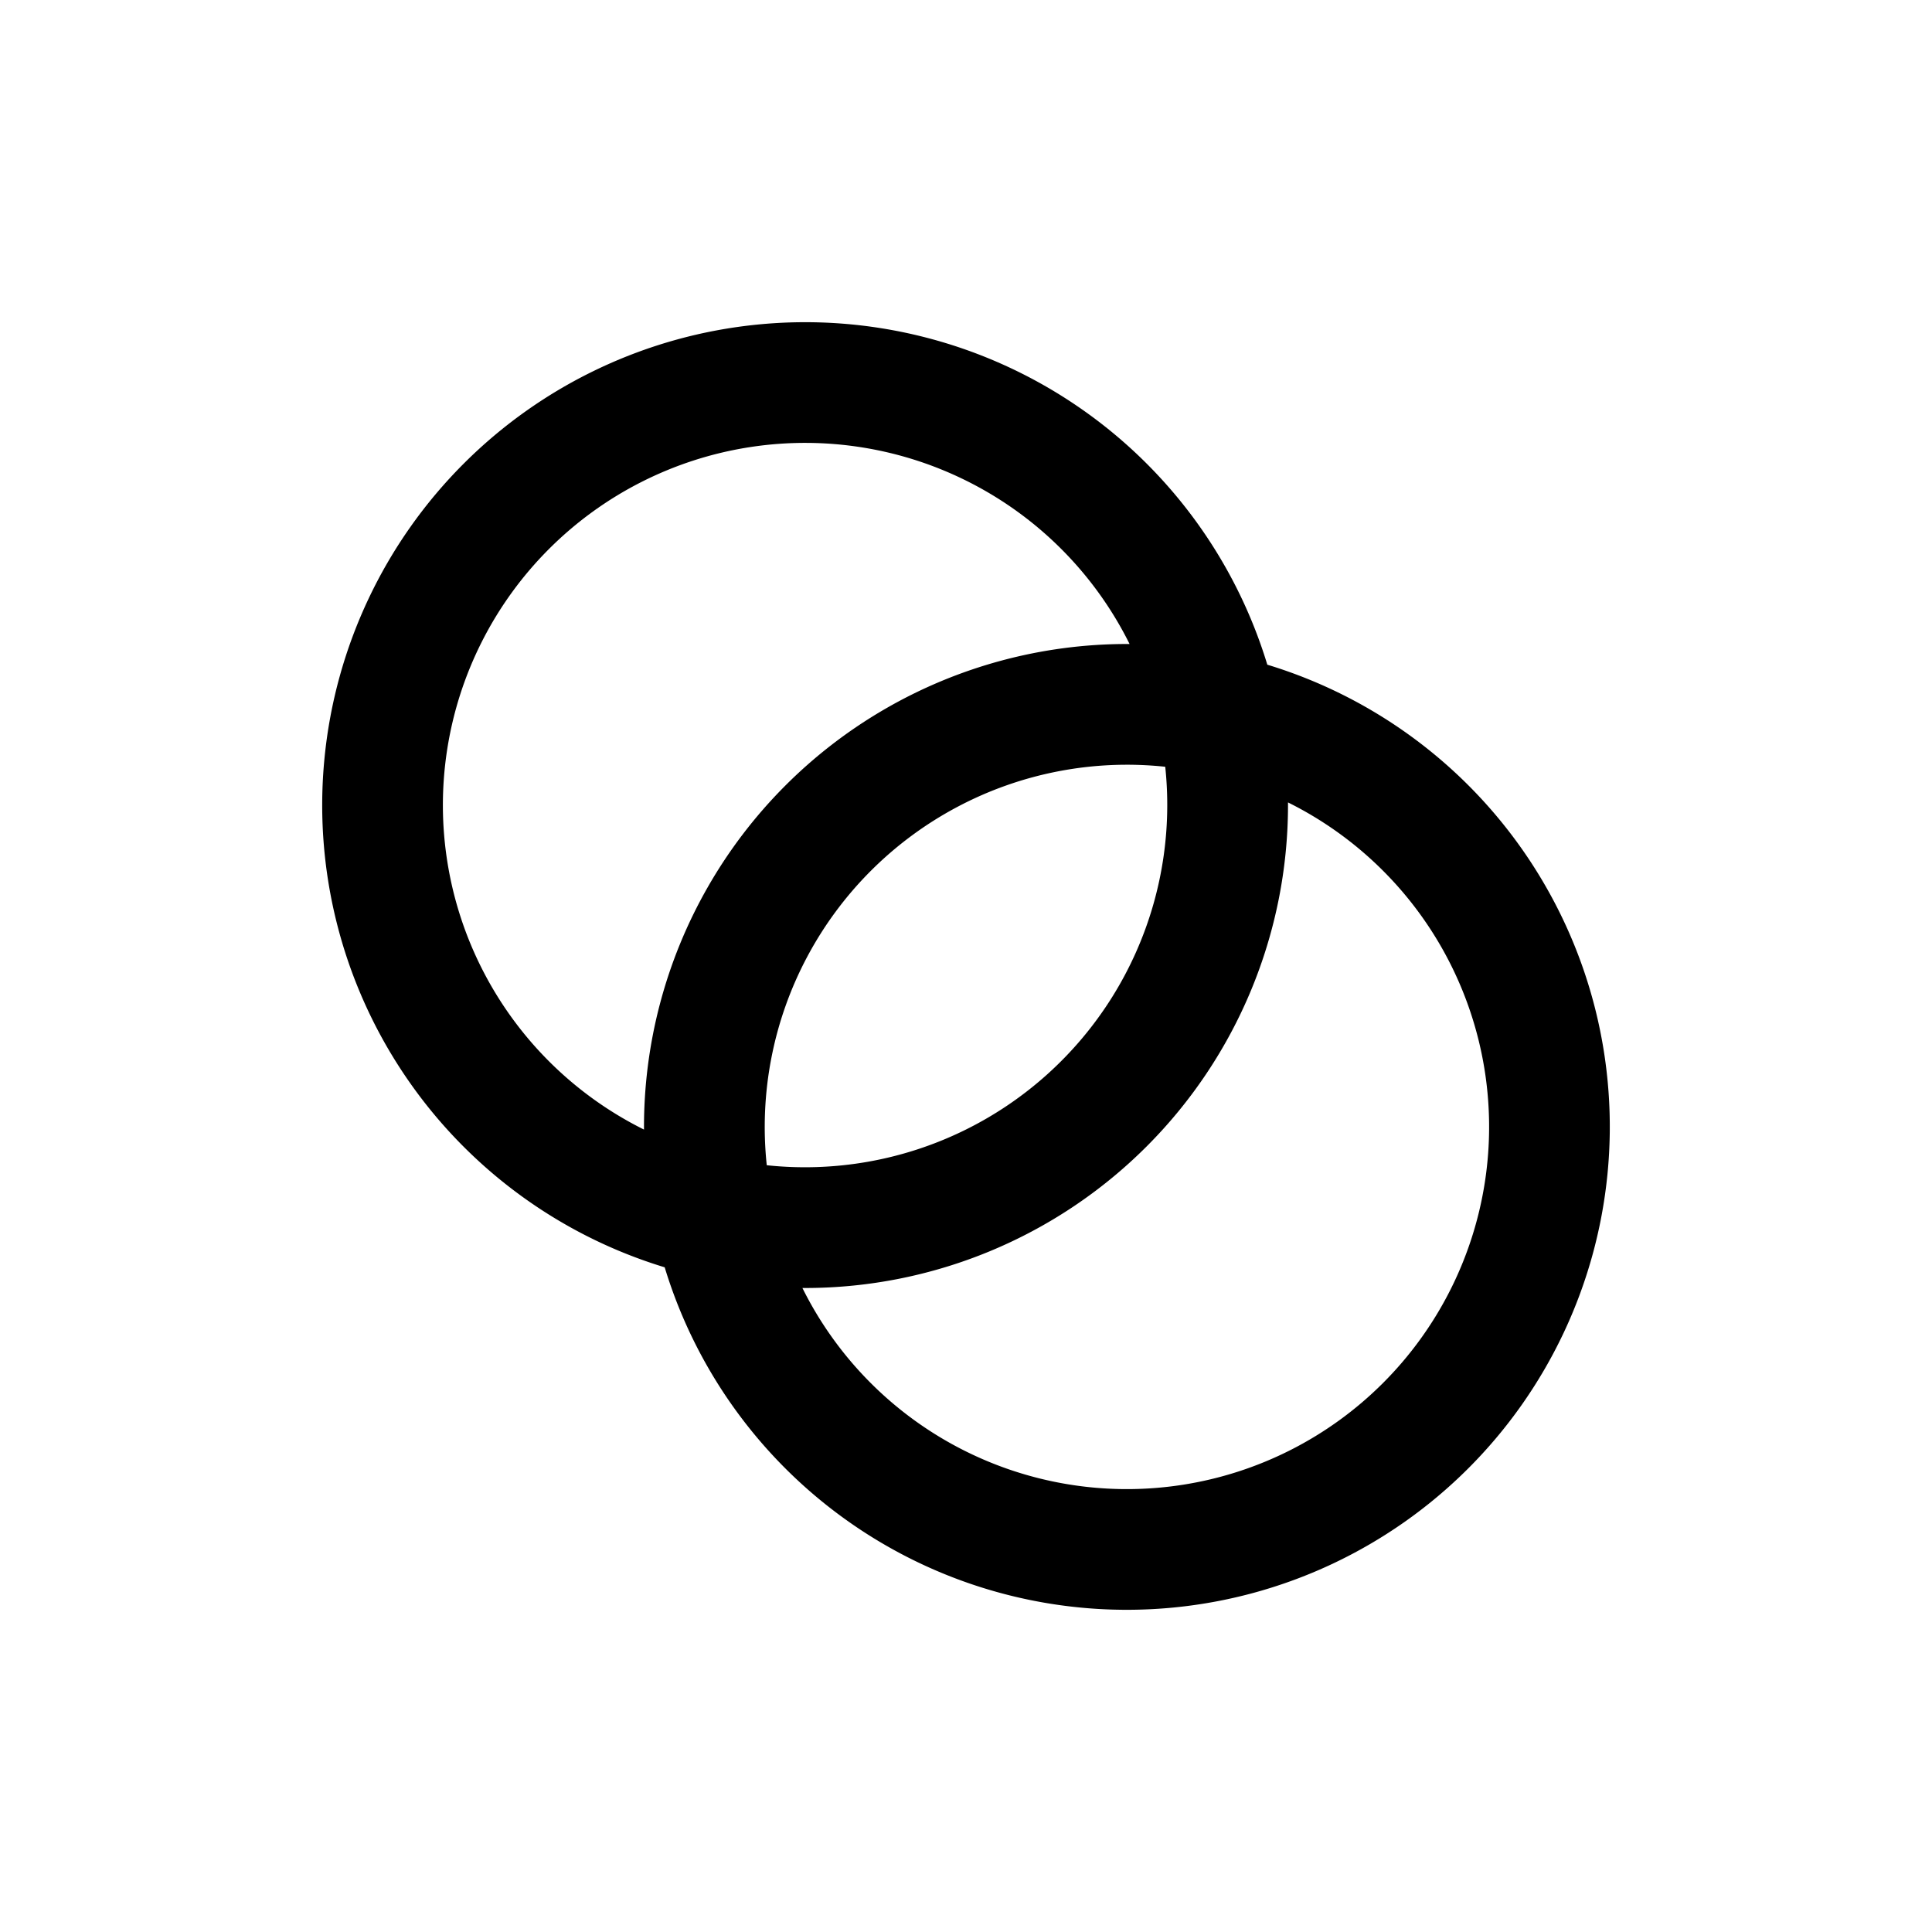 <svg xmlns="http://www.w3.org/2000/svg" width="24" height="24" viewBox="0 0 24 24"><path fill-rule="evenodd" d="M15.743 8.257a6 6 0 1 0-7.486 7.486 6 6 0 1 0 7.486-7.486M14.5 10a4.5 4.5 0 0 1-4.975 4.475 4.5 4.5 0 0 1 4.95-4.95q.025.235.025.475m-.468-2H14a6 6 0 0 0-6 6.032A4.5 4.5 0 1 1 14.032 8M16 9.968V10a6 6 0 0 1-6 6h-.032A4.5 4.5 0 1 0 16 9.968"/></svg>
